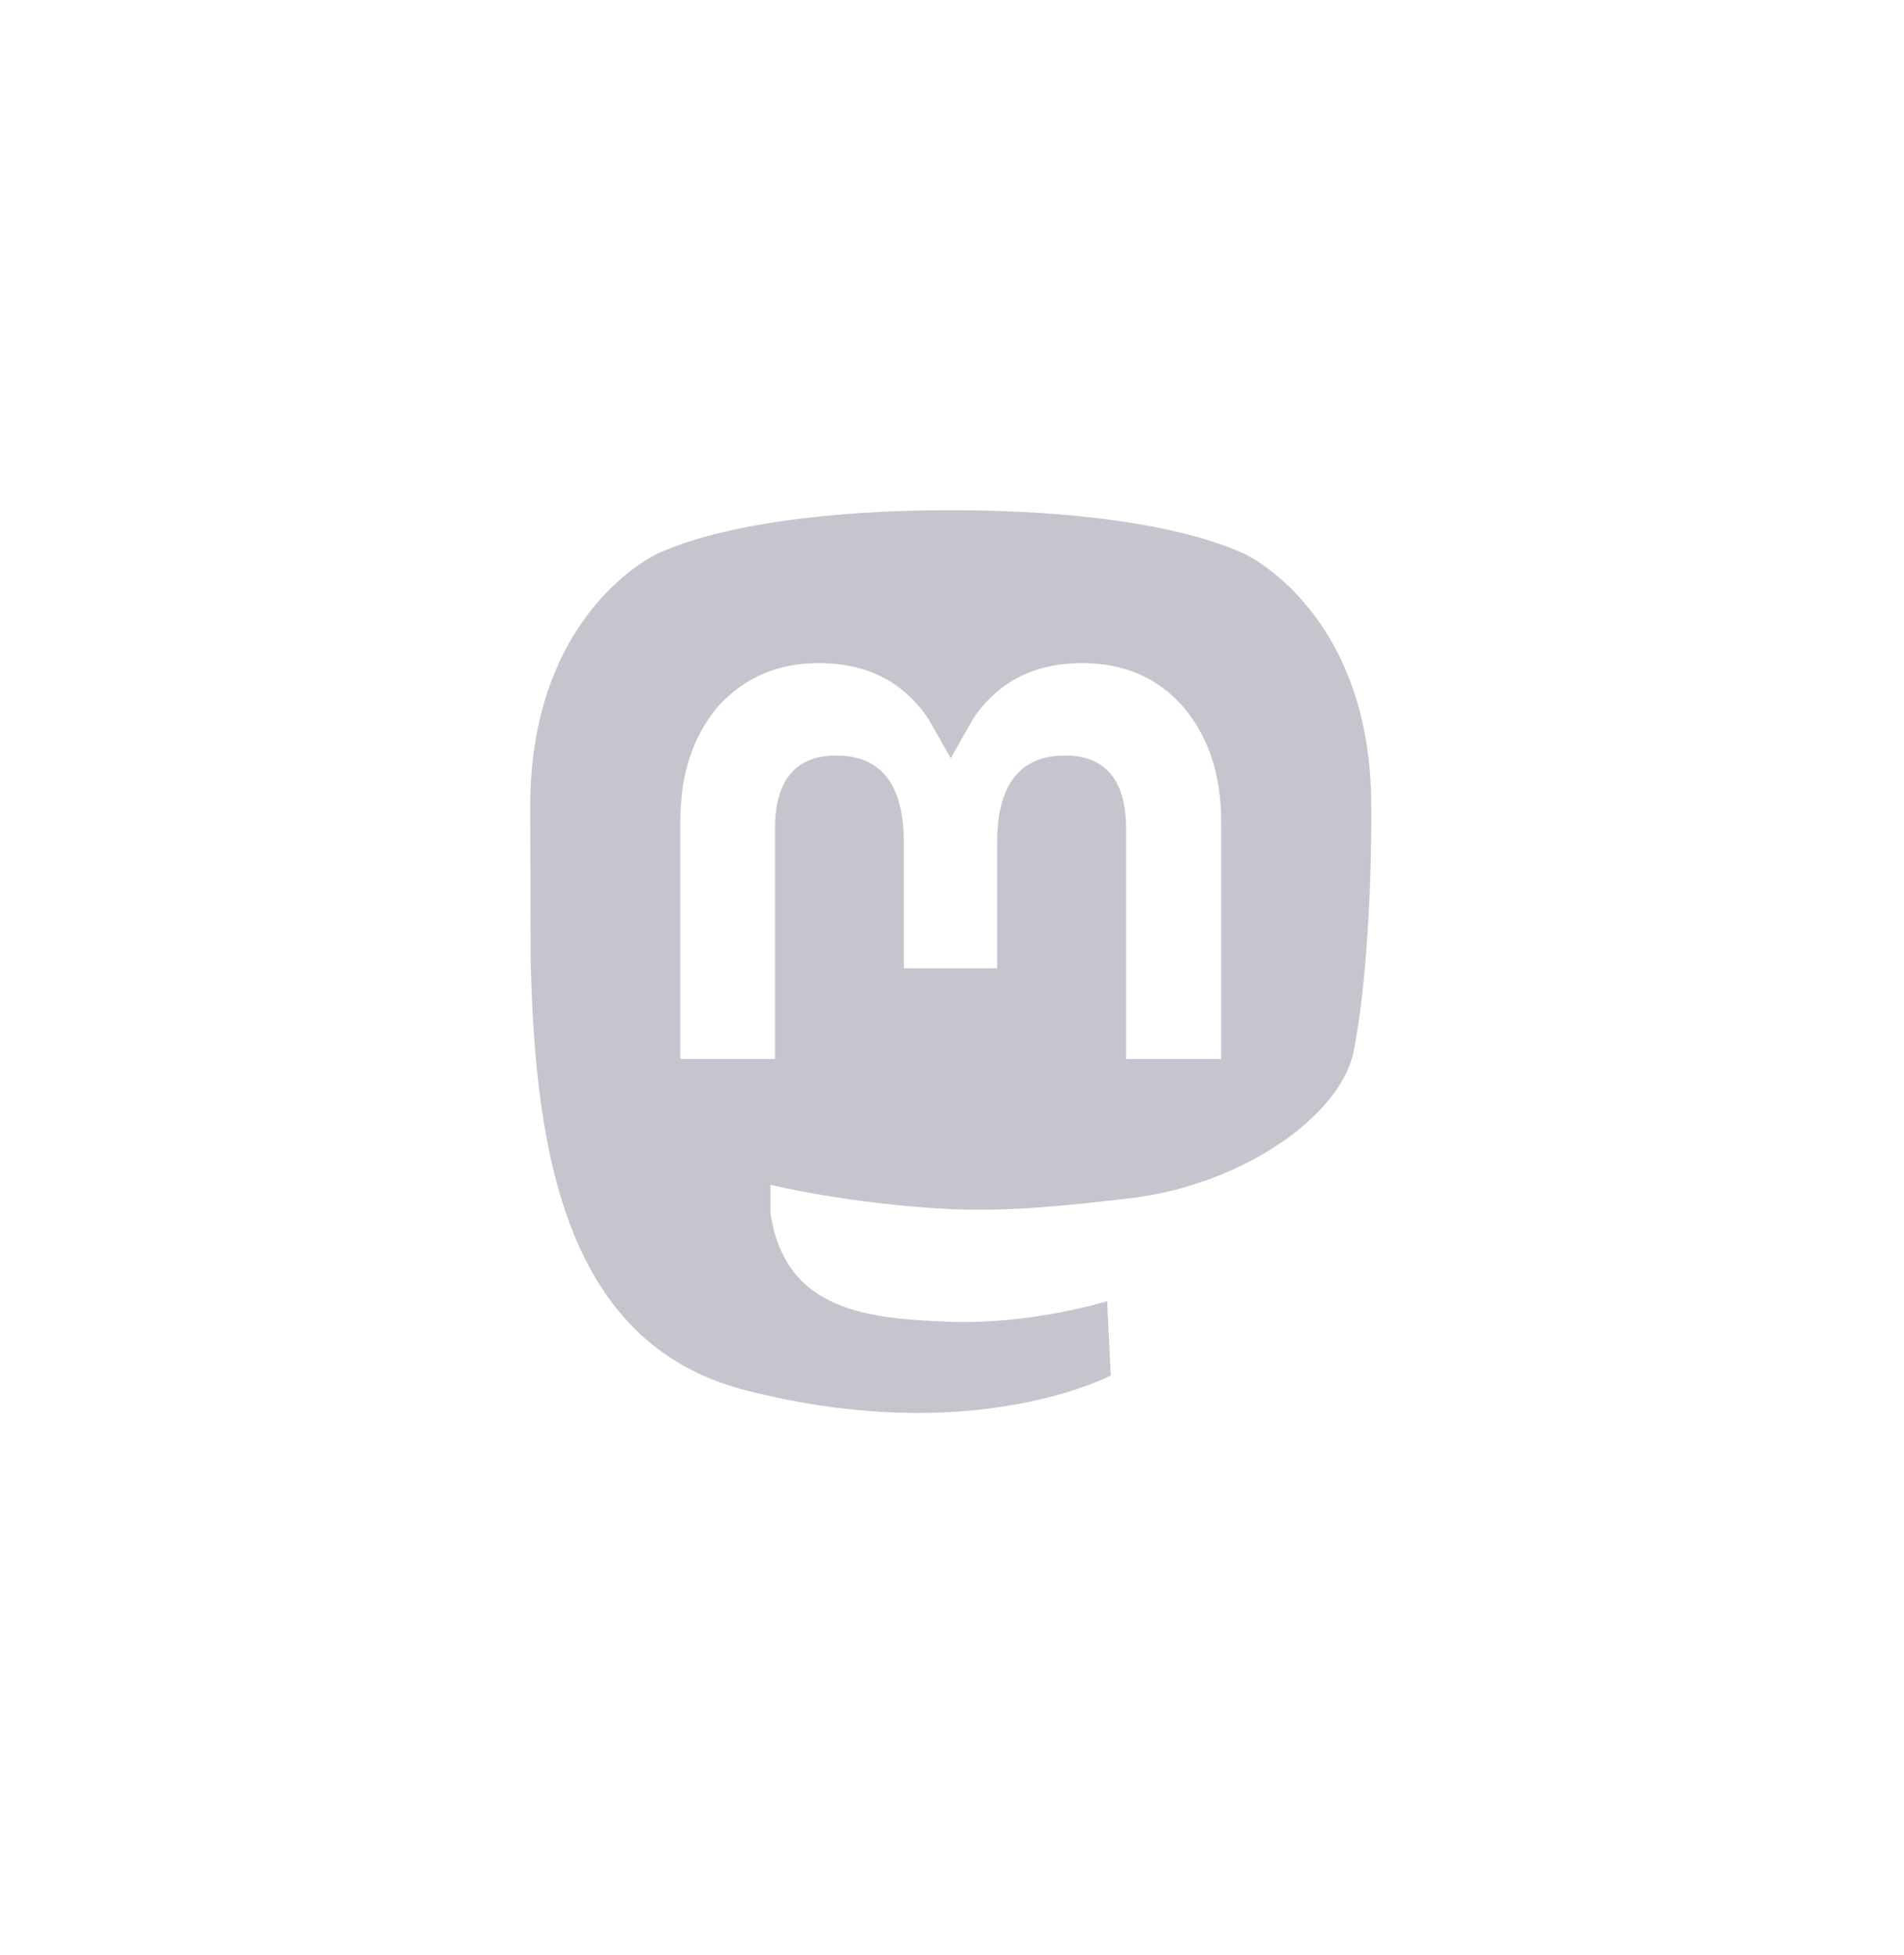 <svg width="38" height="39" viewBox="0 0 38 39" fill="none" xmlns="http://www.w3.org/2000/svg">
<path d="M27.017 20.974C26.765 22.243 24.822 23.637 22.546 23.907C21.368 24.042 20.207 24.177 18.975 24.123C16.951 24.024 15.377 23.637 15.377 23.637V24.195C15.665 26.192 17.374 26.309 19.002 26.372C20.639 26.417 22.096 25.958 22.096 25.958L22.169 27.442C22.169 27.442 21.017 28.054 18.975 28.171C17.851 28.234 16.447 28.144 14.819 27.721C11.293 26.776 10.681 23.007 10.591 19.175L10.582 16.089C10.582 12.185 13.128 11.043 13.128 11.043C14.432 10.449 16.645 10.179 18.948 10.179H19.002C21.305 10.179 23.518 10.449 24.822 11.043C24.822 11.043 27.368 12.185 27.368 16.089C27.368 16.089 27.404 18.977 27.017 20.974ZM24.372 16.395C24.372 15.424 24.103 14.677 23.608 14.092C23.104 13.526 22.438 13.229 21.602 13.229C20.648 13.229 19.919 13.598 19.425 14.335L18.975 15.127L18.525 14.335C18.021 13.598 17.302 13.229 16.339 13.229C15.512 13.229 14.846 13.526 14.333 14.092C13.838 14.677 13.578 15.424 13.578 16.395V21.127H15.467V16.53C15.467 15.577 15.871 15.073 16.69 15.073C17.59 15.073 18.039 15.658 18.039 16.809V19.319H19.901V16.809C19.901 15.658 20.351 15.073 21.26 15.073C22.07 15.073 22.474 15.577 22.474 16.53V21.127H24.372V16.395Z" fill="#C5C5CE"/>
</svg>
